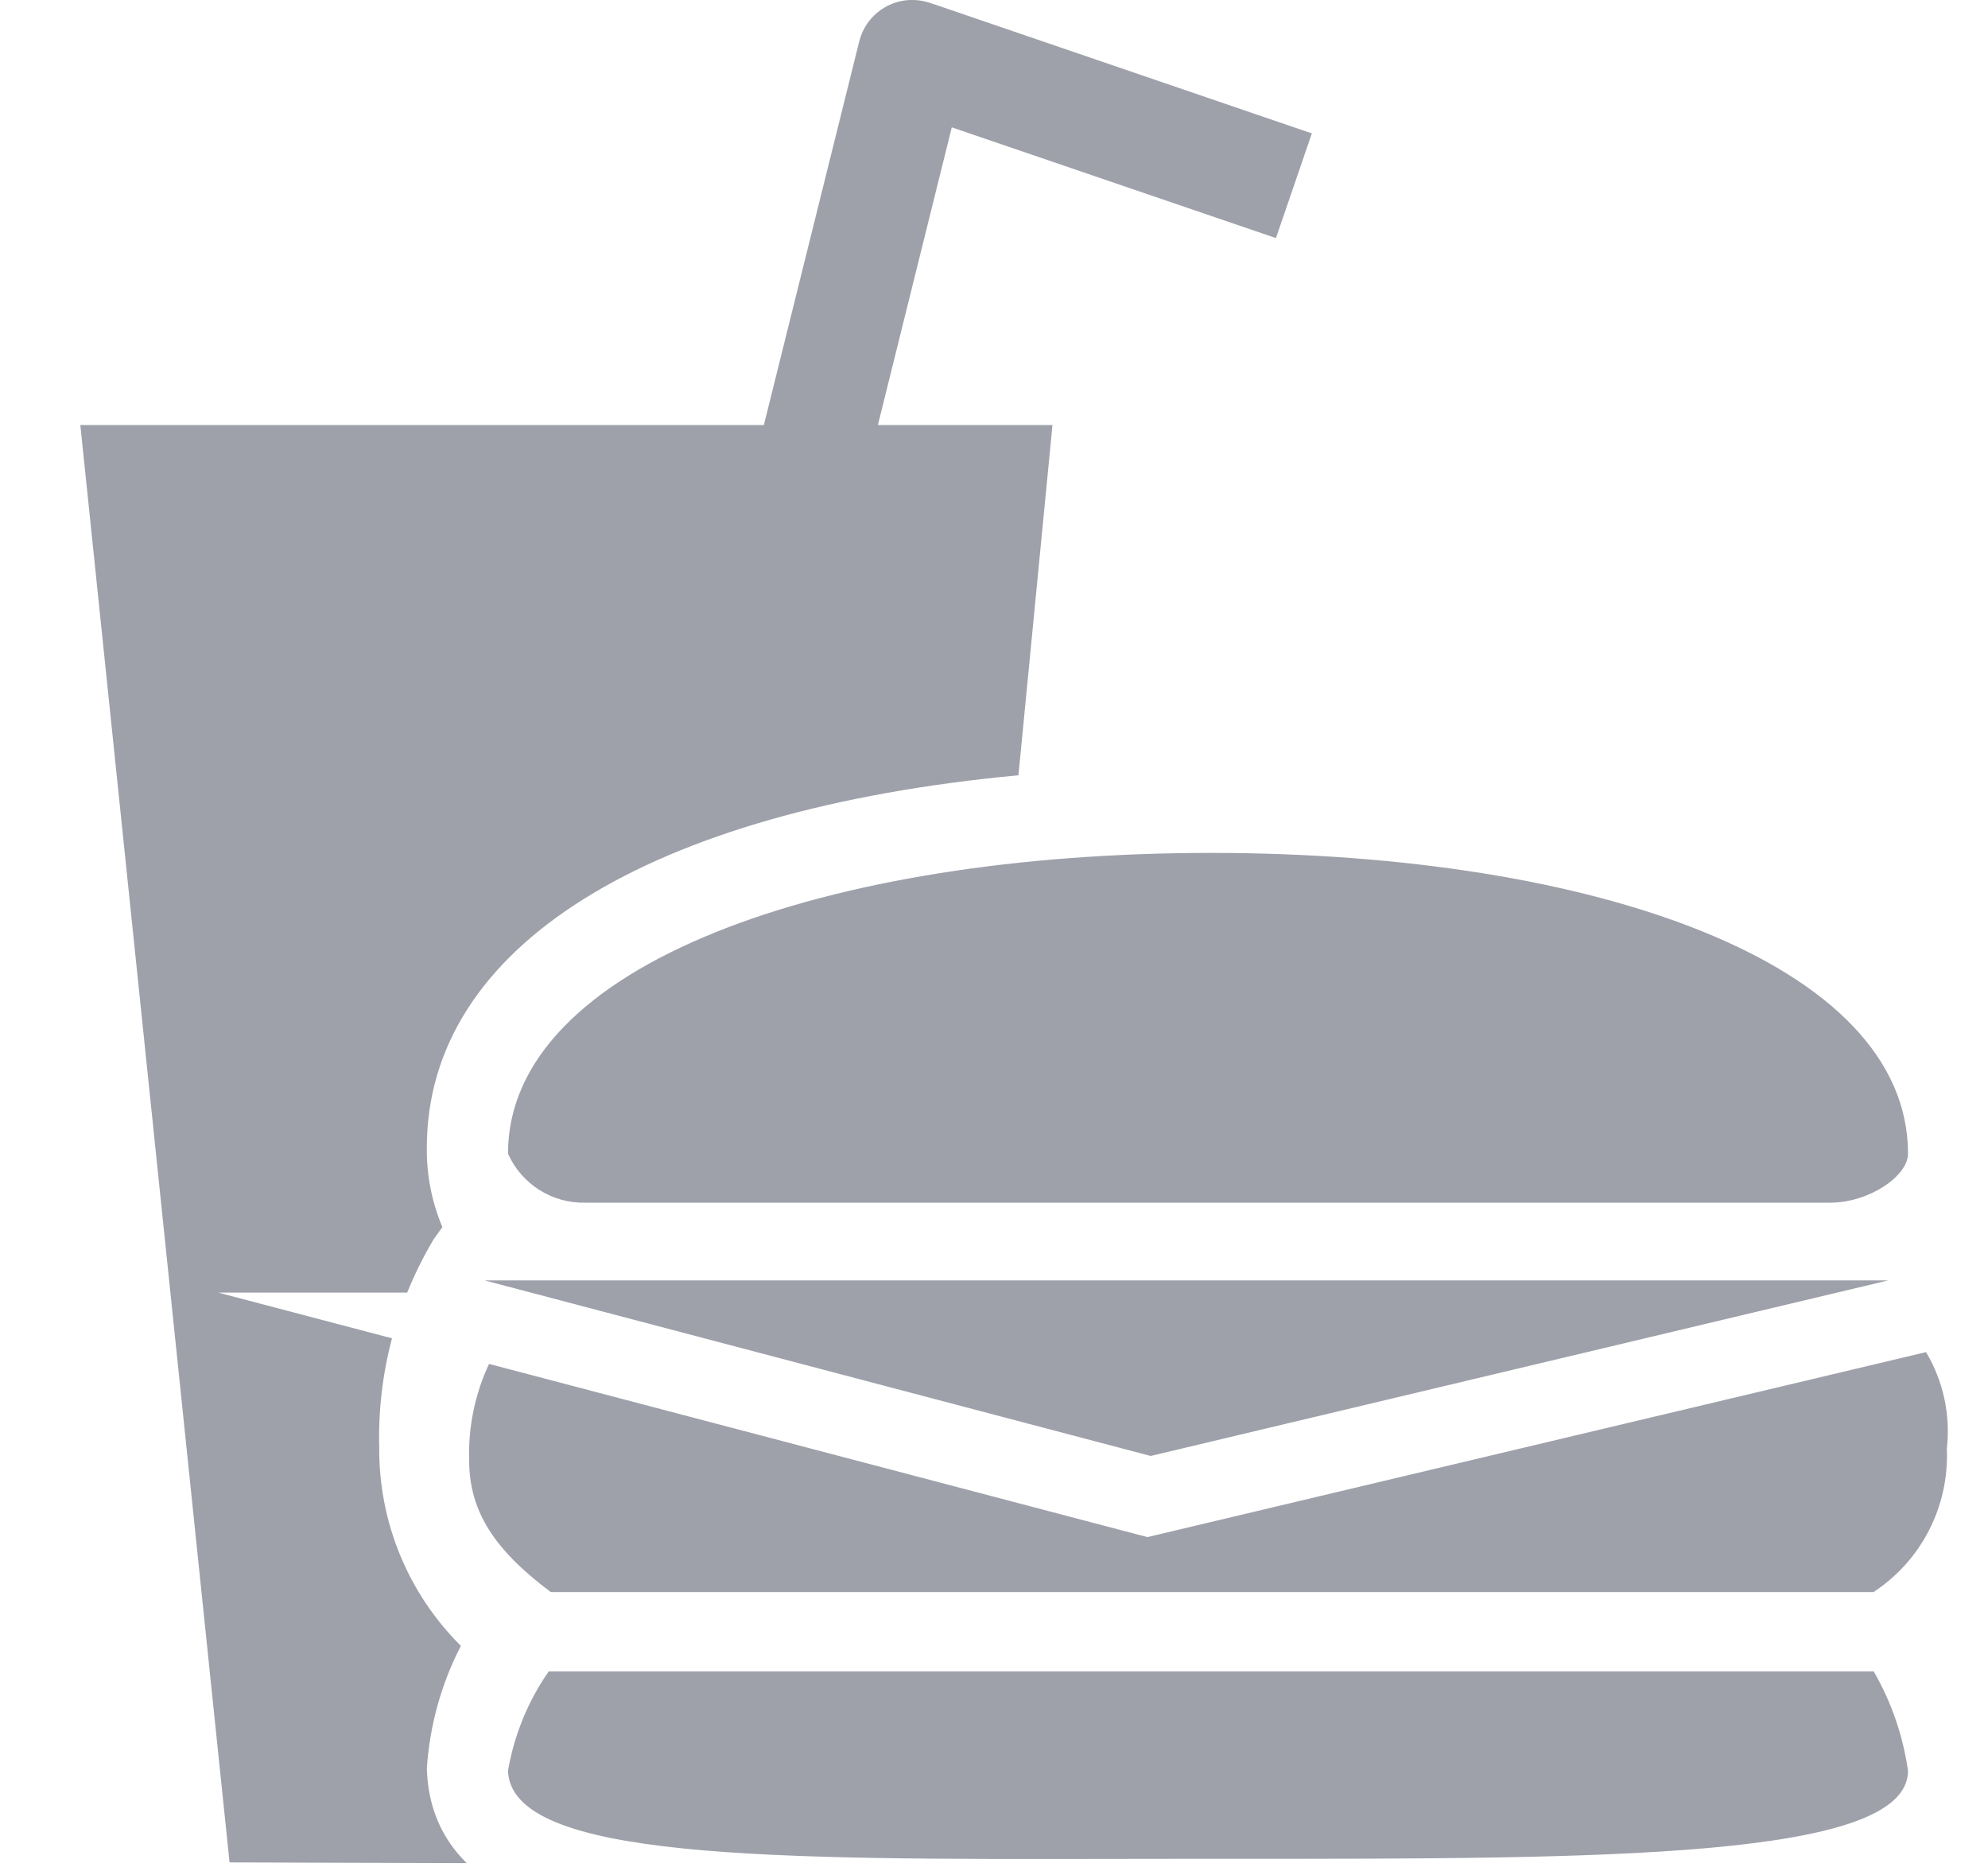 <svg width="17" height="16" viewBox="0 0 17 16" fill="none" xmlns="http://www.w3.org/2000/svg">
<path fill-rule="evenodd" clip-rule="evenodd" d="M7.99 0.037L11.218 1.141L10.911 2.036L8.139 1.089L7.507 3.635H9L8.709 6.63C5.547 6.926 3.65 8.091 3.65 9.814C3.647 10.047 3.692 10.278 3.783 10.494L3.716 10.587L3.709 10.597L3.703 10.607C3.618 10.751 3.544 10.9 3.482 11.054H1.866L3.352 11.445C3.271 11.751 3.234 12.068 3.243 12.387C3.24 13.021 3.492 13.629 3.941 14.075C3.773 14.401 3.674 14.758 3.65 15.124C3.66 15.462 3.781 15.726 3.991 15.933L1.963 15.927L0.687 3.635H6.532L7.347 0.357C7.377 0.233 7.456 0.127 7.566 0.063C7.675 -0.001 7.807 -0.017 7.929 0.018V0.017L7.988 0.037H7.99ZM9.812 13.145L4.182 11.664C4.062 11.92 4.003 12.203 4.012 12.489C4.012 12.932 4.237 13.261 4.71 13.615H16.021C16.431 13.346 16.669 12.881 16.648 12.39C16.681 12.099 16.617 11.809 16.47 11.563L9.812 13.145ZM4.692 14.294C4.515 14.548 4.397 14.838 4.344 15.143C4.37 15.906 6.6 15.902 9.511 15.897H9.511H9.512H9.512C9.761 15.896 10.014 15.896 10.272 15.896L10.561 15.896C13.707 15.897 16.316 15.897 16.316 15.143C16.273 14.844 16.174 14.556 16.023 14.294H4.692ZM16.316 9.866C16.316 10.057 15.983 10.285 15.65 10.285H5.009C4.723 10.293 4.461 10.128 4.344 9.866C4.344 8.248 7.068 7.294 10.354 7.294C13.64 7.294 16.316 8.237 16.316 9.866ZM16.146 10.95H4.145L9.84 12.451L16.146 10.95Z" fill="#9EA0AA"/>
</svg>
